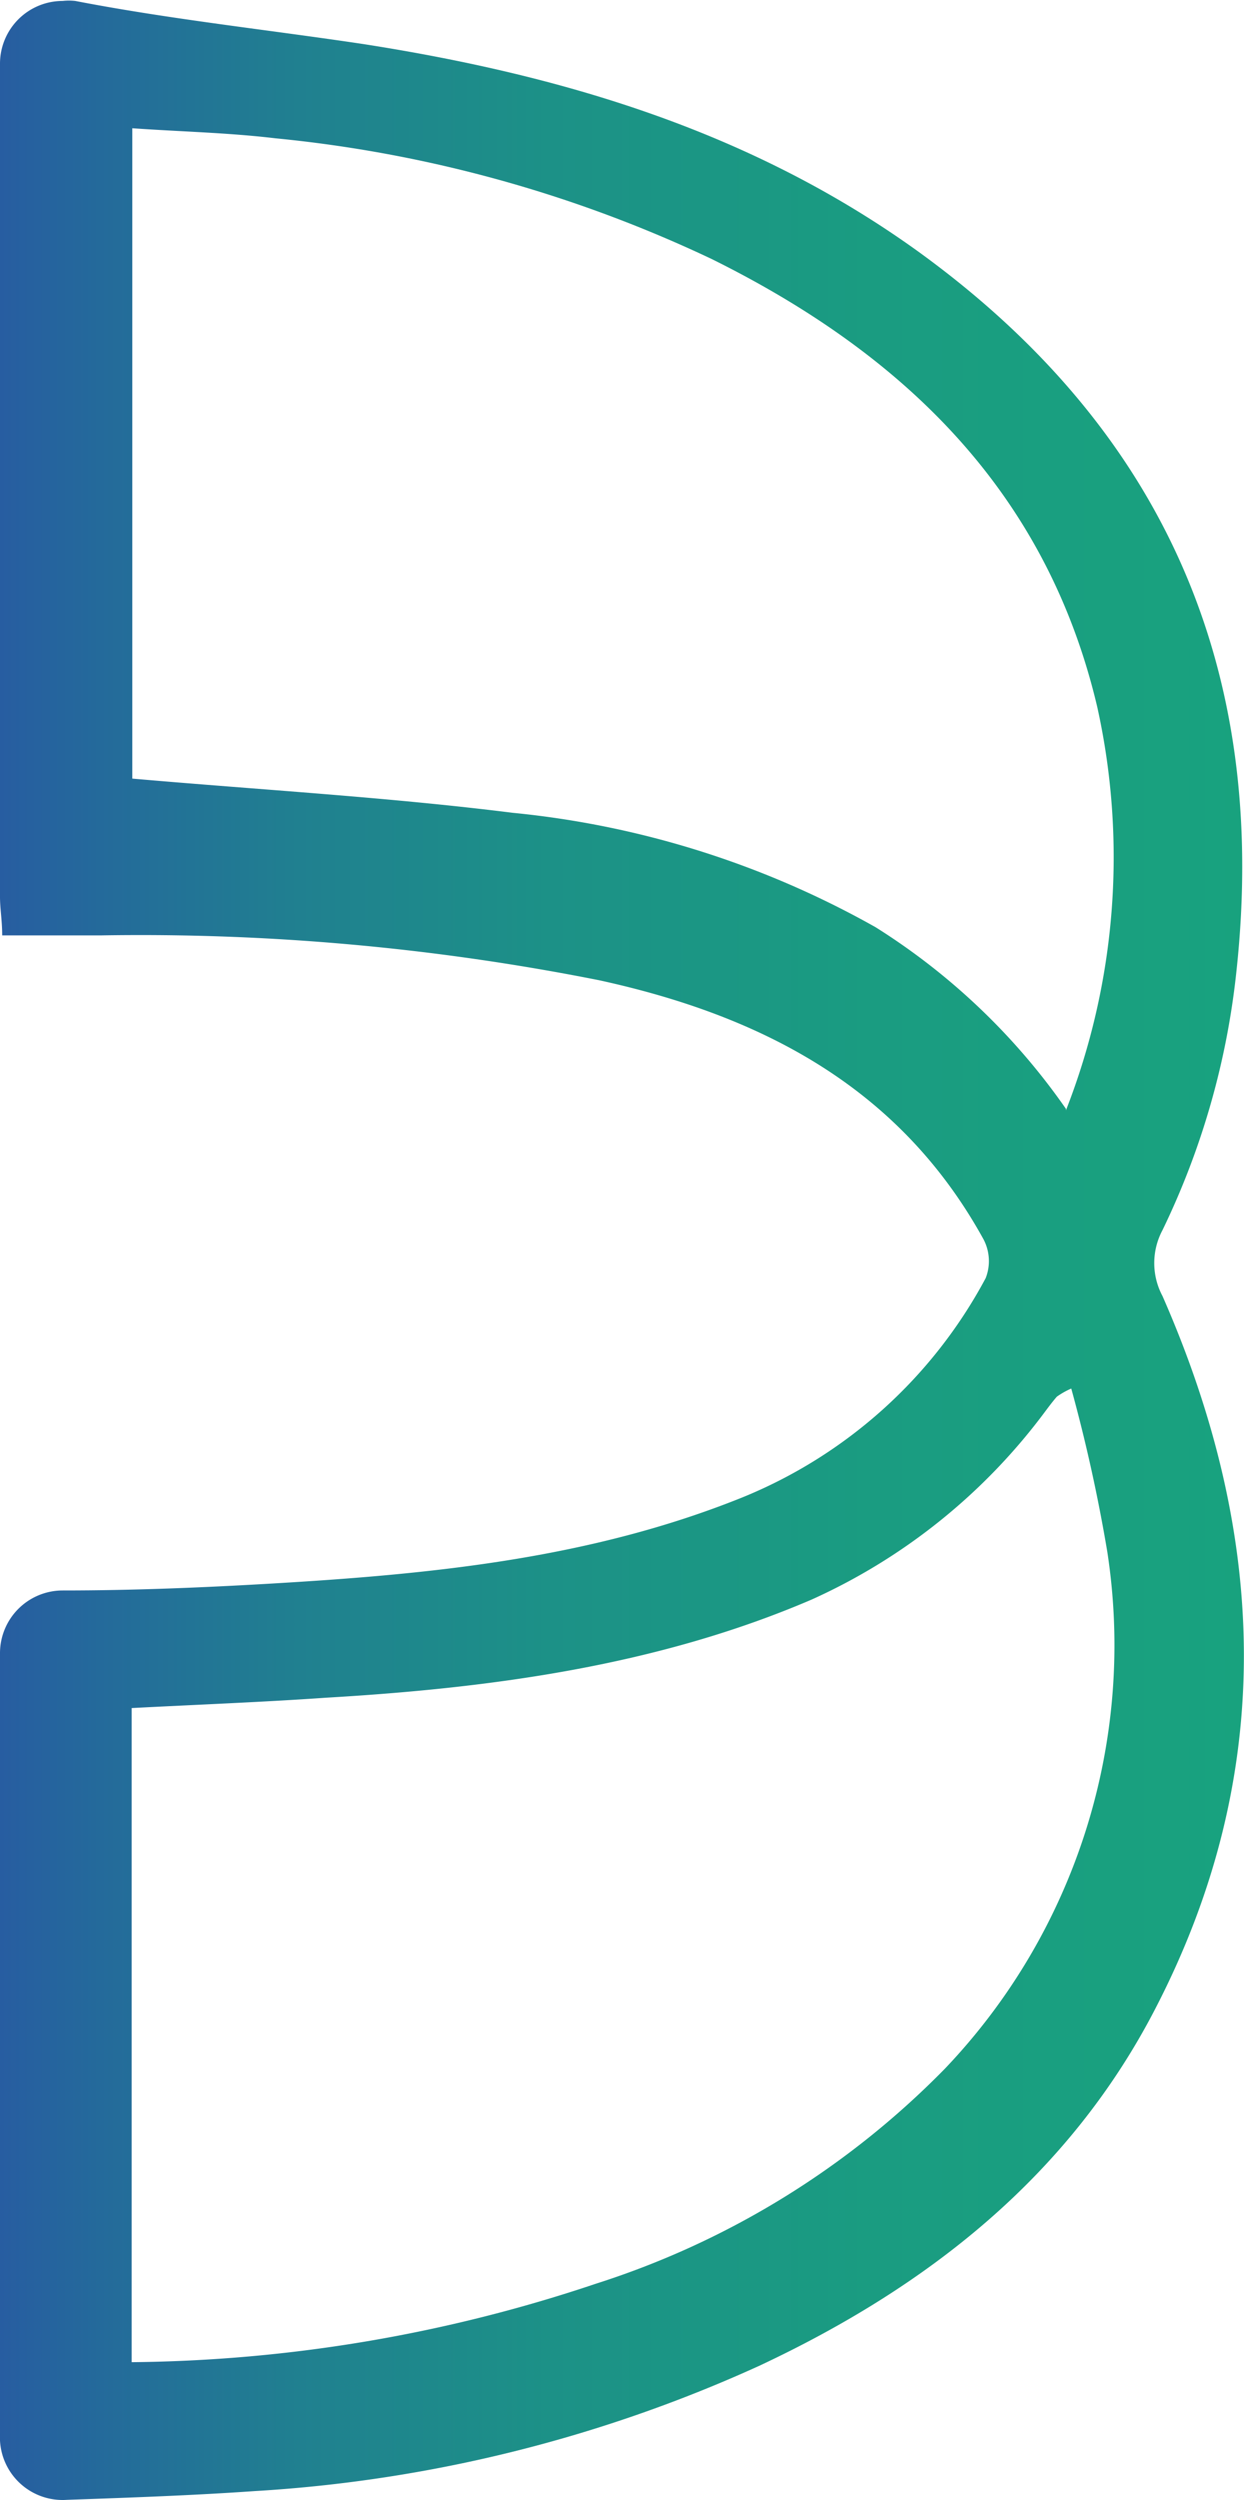 <svg id="Layer_1" data-name="Layer 1"
    xmlns="http://www.w3.org/2000/svg"
    xmlns:xlink="http://www.w3.org/1999/xlink" width="39.68" height="79.73" viewBox="0 0 39.68 79.73">
    <defs>
        <style>.cls-1{fill:url(#linear-gradient);}</style>
        <linearGradient id="linear-gradient" y1="41.92" x2="79.45" y2="41.92" gradientTransform="matrix(1, 0, 0, -1, 0, 82)" gradientUnits="userSpaceOnUse">
            <stop offset="0" stop-color="#2857a4"/>
            <stop offset="0" stop-color="#275da1"/>
            <stop offset="0.04" stop-color="#246a9b"/>
            <stop offset="0.12" stop-color="#208090"/>
            <stop offset="0.22" stop-color="#1c9187"/>
            <stop offset="0.35" stop-color="#1a9c81"/>
            <stop offset="0.52" stop-color="#18a37e"/>
            <stop offset="1" stop-color="#18a57d"/>
        </linearGradient>
    </defs>
    <title>bulvar</title>
    <path class="cls-1" d="M11.62,1.63C18,2.63,24,4.43,29.3,8.25Q41,16.73,39.44,31.18a24.91,24.91,0,0,1-2.36,8.27,2.23,2.23,0,0,0,0,2.1c3.34,7.6,3.66,15.22-.23,22.73-2.76,5.34-7.27,8.87-12.62,11.38a45.3,45.3,0,0,1-16.09,4c-2,.14-4,.21-6,.28A2,2,0,0,1,0,78.05V52.94a2,2,0,0,1,2-2c2.23,0,4.45-.09,6.66-.22,5.09-.3,10.15-.79,15-2.74a15.36,15.36,0,0,0,7.78-7,1.49,1.49,0,0,0-.07-1.24c-2.67-4.85-7.08-7.13-12.26-8.26a75,75,0,0,0-15.9-1.43H.07c0-.47-.07-.85-.07-1.23V2.25a2,2,0,0,1,2-2,1.8,1.8,0,0,1,.4,0C5.45.84,8.56,1.17,11.62,1.63ZM34,35.63a22.16,22.16,0,0,0,1-12.86c-1.62-6.89-6.2-11.27-12.3-14.29A42,42,0,0,0,8.78,4.63c-1.51-.18-3-.21-4.56-.32V25.05c4.11.36,8.14.59,12.13,1.09a29.41,29.41,0,0,1,11.58,3.65A21,21,0,0,1,34,35.58ZM4.2,75.55A47.78,47.78,0,0,0,19,73.05a27.1,27.1,0,0,0,11.14-6.86,19.57,19.57,0,0,0,5.18-16.48,52.1,52.1,0,0,0-1.15-5.21,2.59,2.59,0,0,0-.46.26c-.13.15-.25.31-.37.47a19,19,0,0,1-7.45,6C21,53.33,15.71,54.05,10.4,54.36c-2,.14-4.09.22-6.2.33Z" transform="translate(0 -0.22)"/>
</svg>